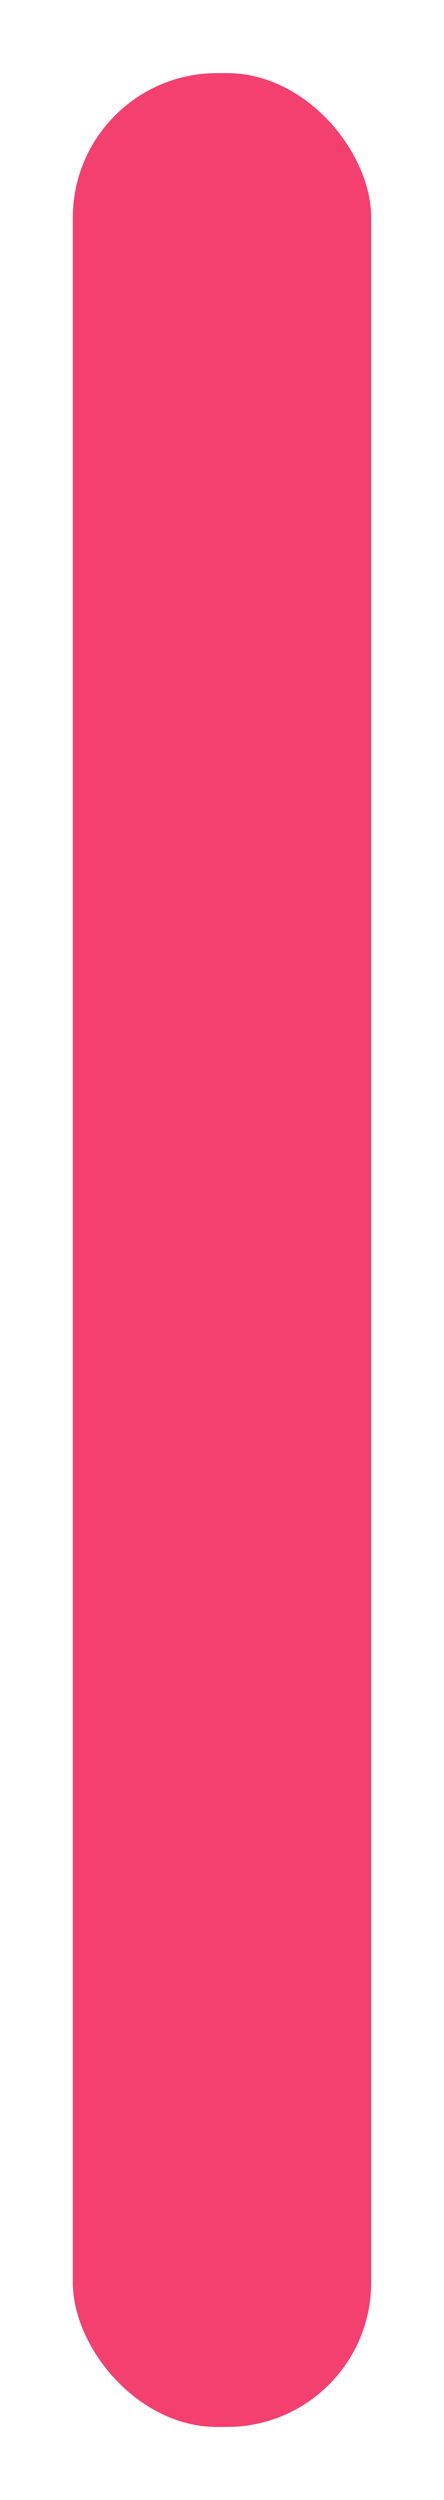 <svg id="b0320d29-5cd2-409d-8d3b-531b44003a5b" data-name="Layer 1" xmlns="http://www.w3.org/2000/svg" width="82.86" height="465.71" viewBox="0 0 82.86 465.71">
  <defs>
    <style>
      .b5487e96-5160-43db-bfa3-0324c36eed76 {
        fill: #f4406f;
      }
    </style>
  </defs>
  <rect class="b5487e96-5160-43db-bfa3-0324c36eed76" x="13.59" y="13.62" width="55.68" height="438.48" rx="26.91"/>
</svg>

